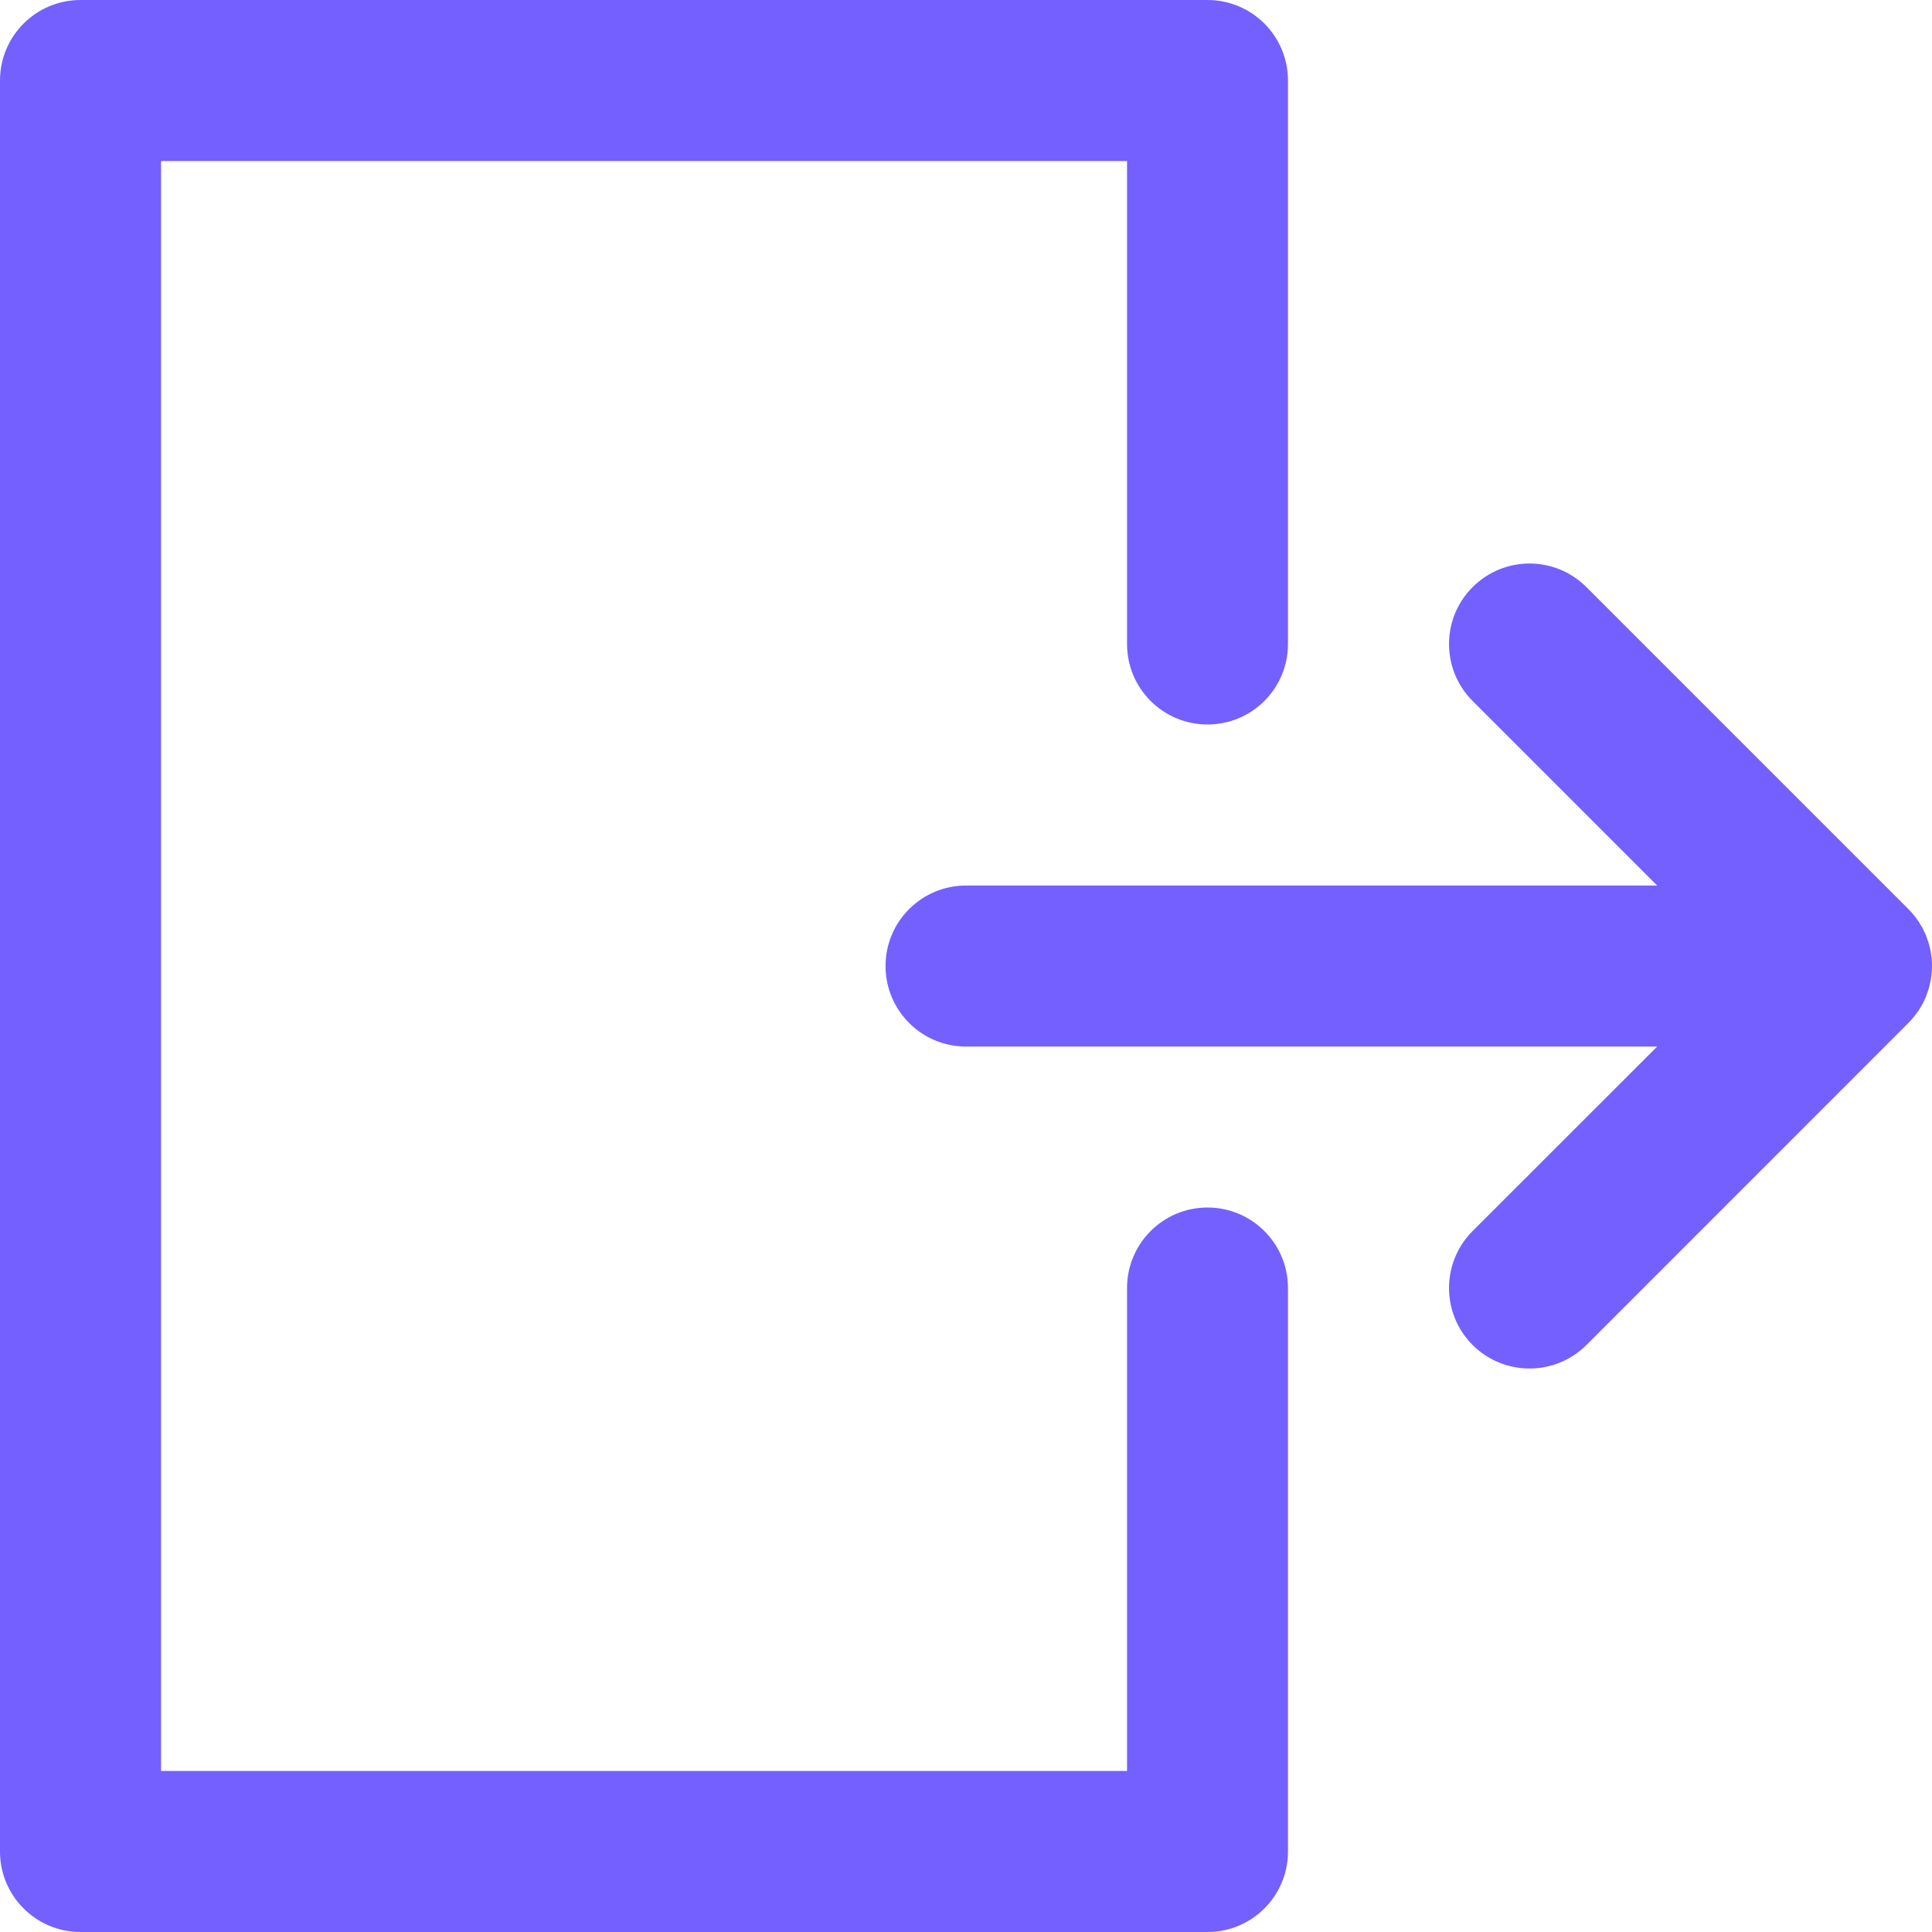 <svg width="20" height="20" viewBox="0 0 20 20" fill="none" xmlns="http://www.w3.org/2000/svg">
<g clip-path="url(#clip0_1588_4163)">
<path d="M12.5 12.5C12.04 12.5 11.667 12.873 11.667 13.333V18.333H1.667V1.667H11.667V6.667C11.667 7.127 12.04 7.5 12.5 7.5C12.96 7.5 13.333 7.127 13.333 6.667V0.833C13.333 0.373 12.96 0 12.5 0H0.833C0.373 0 0 0.373 0 0.833V19.167C0 19.627 0.373 20 0.833 20H12.5C12.96 20 13.333 19.627 13.333 19.167V13.333C13.333 12.873 12.96 12.5 12.5 12.5Z" fill="#7460FF"/>
<path d="M19.811 10.528C19.819 10.518 19.826 10.508 19.834 10.498C19.842 10.487 19.852 10.475 19.86 10.463C19.868 10.451 19.875 10.438 19.882 10.426C19.888 10.415 19.895 10.404 19.902 10.393C19.908 10.38 19.914 10.368 19.92 10.355C19.925 10.343 19.931 10.331 19.937 10.319C19.942 10.307 19.946 10.294 19.95 10.282C19.955 10.268 19.96 10.255 19.964 10.242C19.968 10.229 19.971 10.217 19.974 10.204C19.977 10.19 19.981 10.177 19.984 10.163C19.987 10.148 19.988 10.133 19.991 10.119C19.992 10.107 19.995 10.095 19.996 10.082C20.001 10.028 20.001 9.973 19.996 9.918C19.995 9.906 19.992 9.894 19.991 9.881C19.988 9.867 19.987 9.852 19.984 9.837C19.981 9.823 19.977 9.81 19.974 9.796C19.971 9.783 19.968 9.771 19.964 9.758C19.96 9.745 19.955 9.732 19.95 9.719C19.946 9.706 19.942 9.694 19.937 9.681C19.931 9.669 19.925 9.657 19.92 9.645C19.914 9.633 19.908 9.62 19.902 9.607C19.895 9.596 19.888 9.585 19.882 9.574C19.875 9.562 19.868 9.549 19.86 9.537C19.851 9.525 19.842 9.514 19.834 9.502C19.826 9.492 19.819 9.482 19.811 9.472C19.794 9.451 19.776 9.431 19.757 9.412C19.756 9.411 19.756 9.411 19.756 9.411L16.423 6.078C16.097 5.752 15.57 5.752 15.244 6.078C14.919 6.403 14.919 6.931 15.244 7.256L17.155 9.167H10C9.54 9.167 9.167 9.54 9.167 10C9.167 10.46 9.54 10.834 10 10.834H17.155L15.244 12.744C14.919 13.07 14.919 13.597 15.244 13.923C15.57 14.248 16.097 14.248 16.423 13.923L19.756 10.589C19.756 10.589 19.756 10.589 19.757 10.588C19.776 10.569 19.794 10.549 19.811 10.528Z" fill="#7460FF"/>
</g>
<defs>
<clipPath id="clip0_1588_4163">
<rect width="20" height="20" fill="white"/>
</clipPath>
</defs>
</svg>
